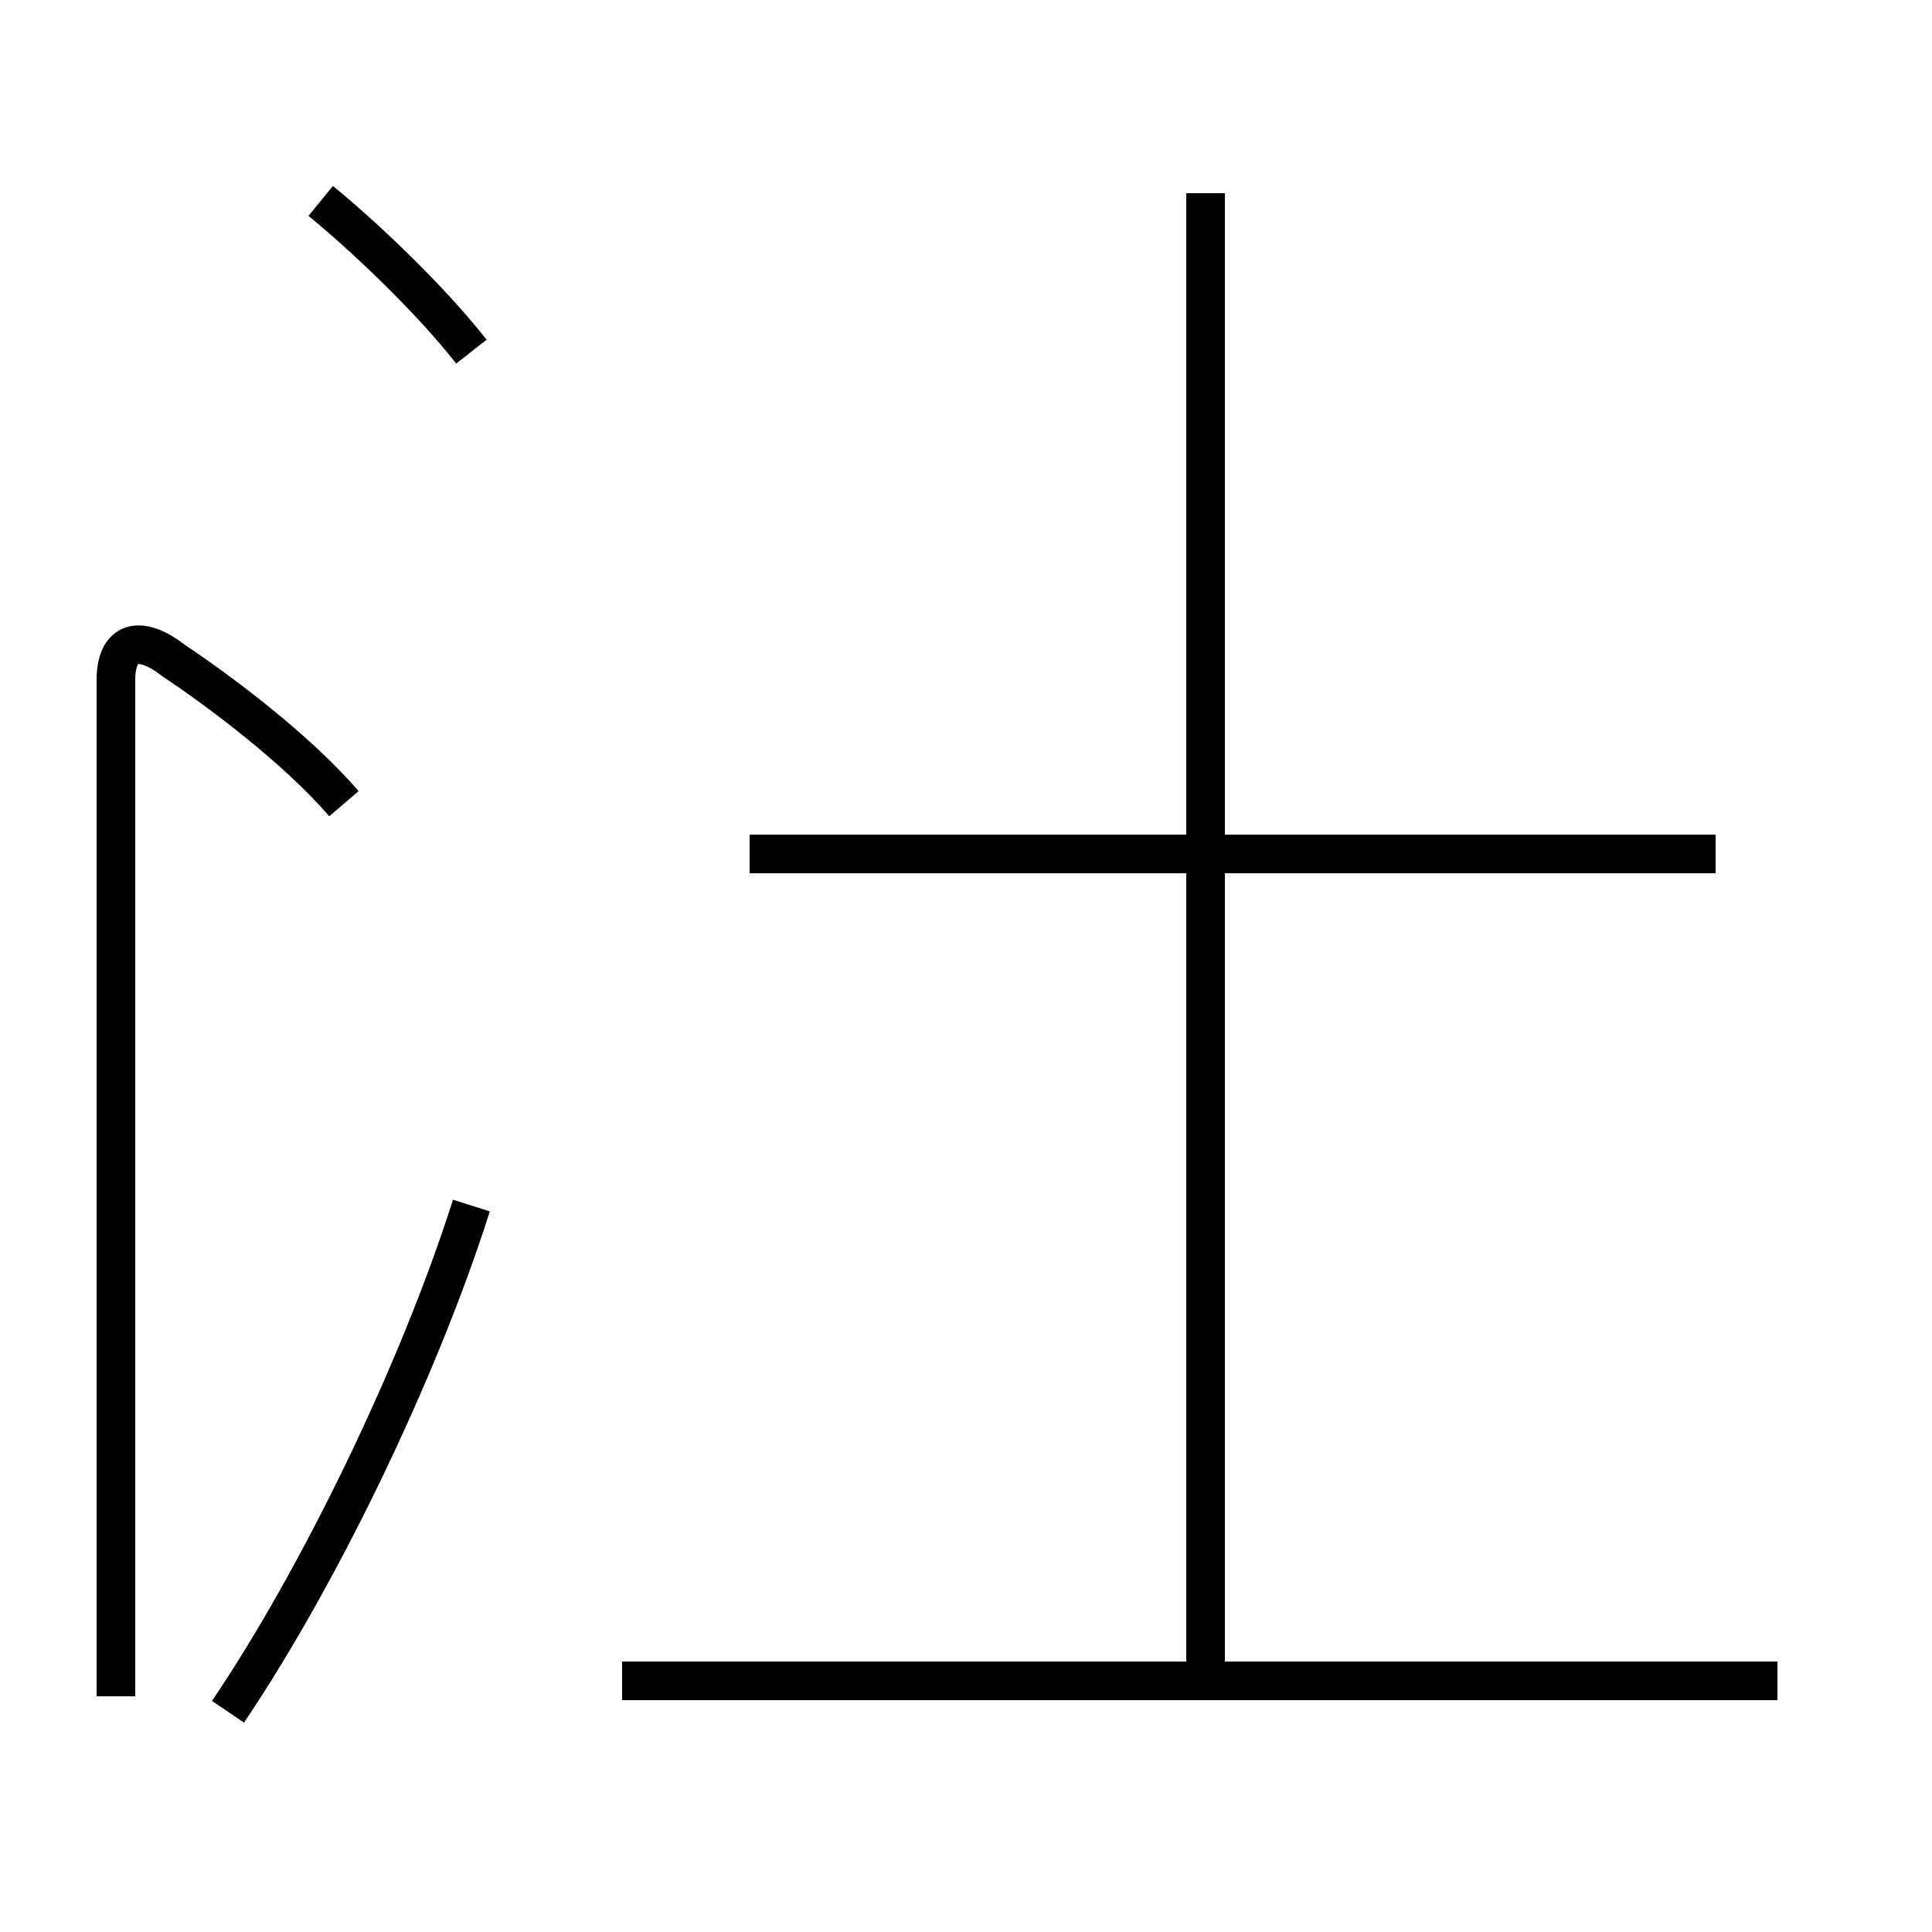 <?xml version='1.0' encoding='utf8'?>
<svg viewBox="0.0 -6.0 50.0 50.0" version="1.1" xmlns="http://www.w3.org/2000/svg">
<rect x="0.0" y="-6.0" width="50.0" height="50.0" fill="#808080" stroke="none"/>
<rect x="-1000" y="-1000" width="2000" height="2000" stroke="white" fill="white"/>
<g style="fill:white;stroke:#000000;  stroke-width:1">
<path d="M 5.9 0.3 C 8.2 -3.1 10.8 -8.4 12.2 -12.8 M 46.0 -0.5 L 16.1 -0.5 M 8.9 -23.2 C 7.7 -24.6 5.7 -26.1 4.5 -26.9 C 3.6 -27.6 3.0 -27.4 3.0 -26.4 L 3.0 -0.1 M 12.2 -34.9 C 11.1 -36.3 9.4 -37.9 8.3 -38.8 M 31.2 -0.8 L 31.2 -39.0 M 44.4 -21.9 L 19.4 -21.9" transform="translate(0.0, 38.0)" />
</g>
</svg>